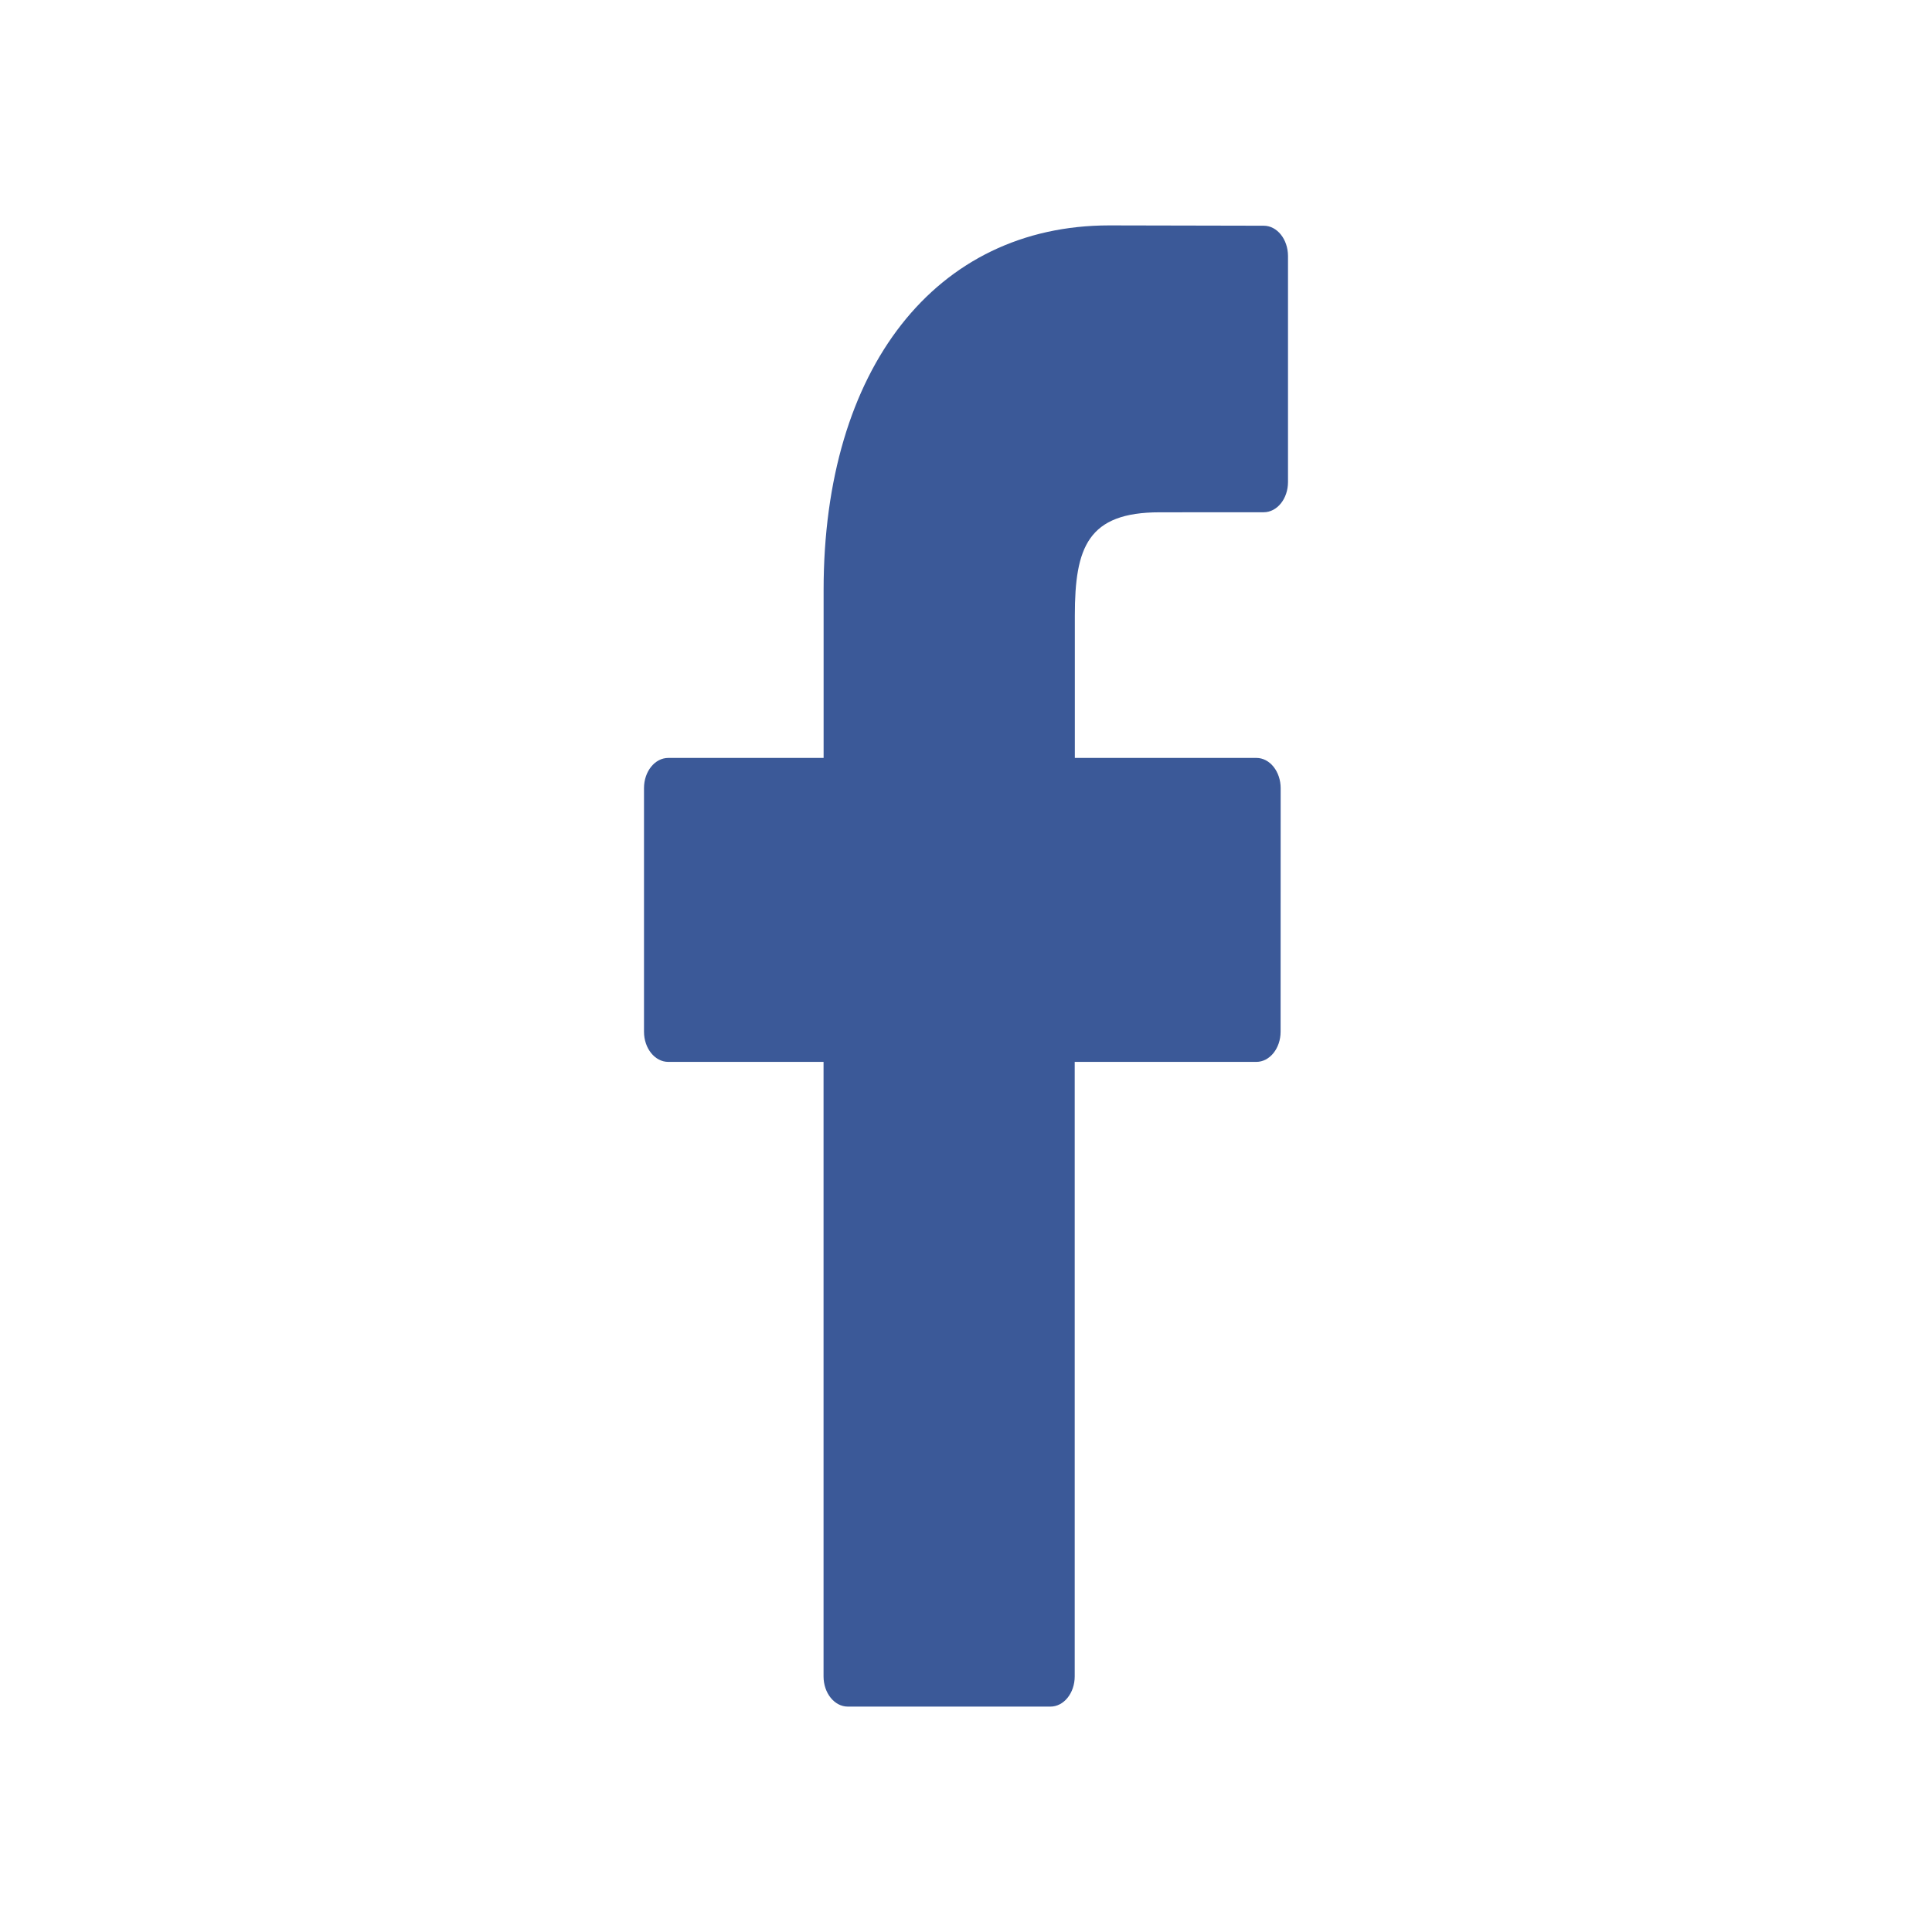 <?xml version="1.0" encoding="utf-8"?>
<!-- Generator: Adobe Illustrator 17.0.0, SVG Export Plug-In . SVG Version: 6.00 Build 0)  -->
<!DOCTYPE svg PUBLIC "-//W3C//DTD SVG 1.1//EN" "http://www.w3.org/Graphics/SVG/1.1/DTD/svg11.dtd">
<svg version="1.1" id="Слой_1" xmlns="http://www.w3.org/2000/svg" xmlns:xlink="http://www.w3.org/1999/xlink" x="0px" y="0px"
	 width="30px" height="30px" viewBox="0 0 30 30" enable-background="new 0 0 30 30" xml:space="preserve">
<path fill="#3B5998" d="M19.623,3.505L17.225,3.5c-2.695,0-4.436,2.222-4.436,5.659v2.61h-2.412c-0.208,0-0.377,0.21-0.377,0.469
	v3.782c0,0.259,0.169,0.469,0.377,0.469h2.411v9.542c0,0.259,0.169,0.469,0.377,0.469h3.146c0.208,0,0.377-0.21,0.377-0.469v-9.542
	h2.82c0.208,0,0.377-0.21,0.377-0.469l0.001-3.782c0-0.124-0.04-0.243-0.11-0.331c-0.07-0.088-0.166-0.138-0.266-0.138h-2.82V9.558
	c0-1.063,0.204-1.603,1.317-1.603l1.616-0.001c0.208,0,0.377-0.21,0.377-0.469v-3.51C19.999,3.715,19.831,3.505,19.623,3.505z"/>
</svg>
